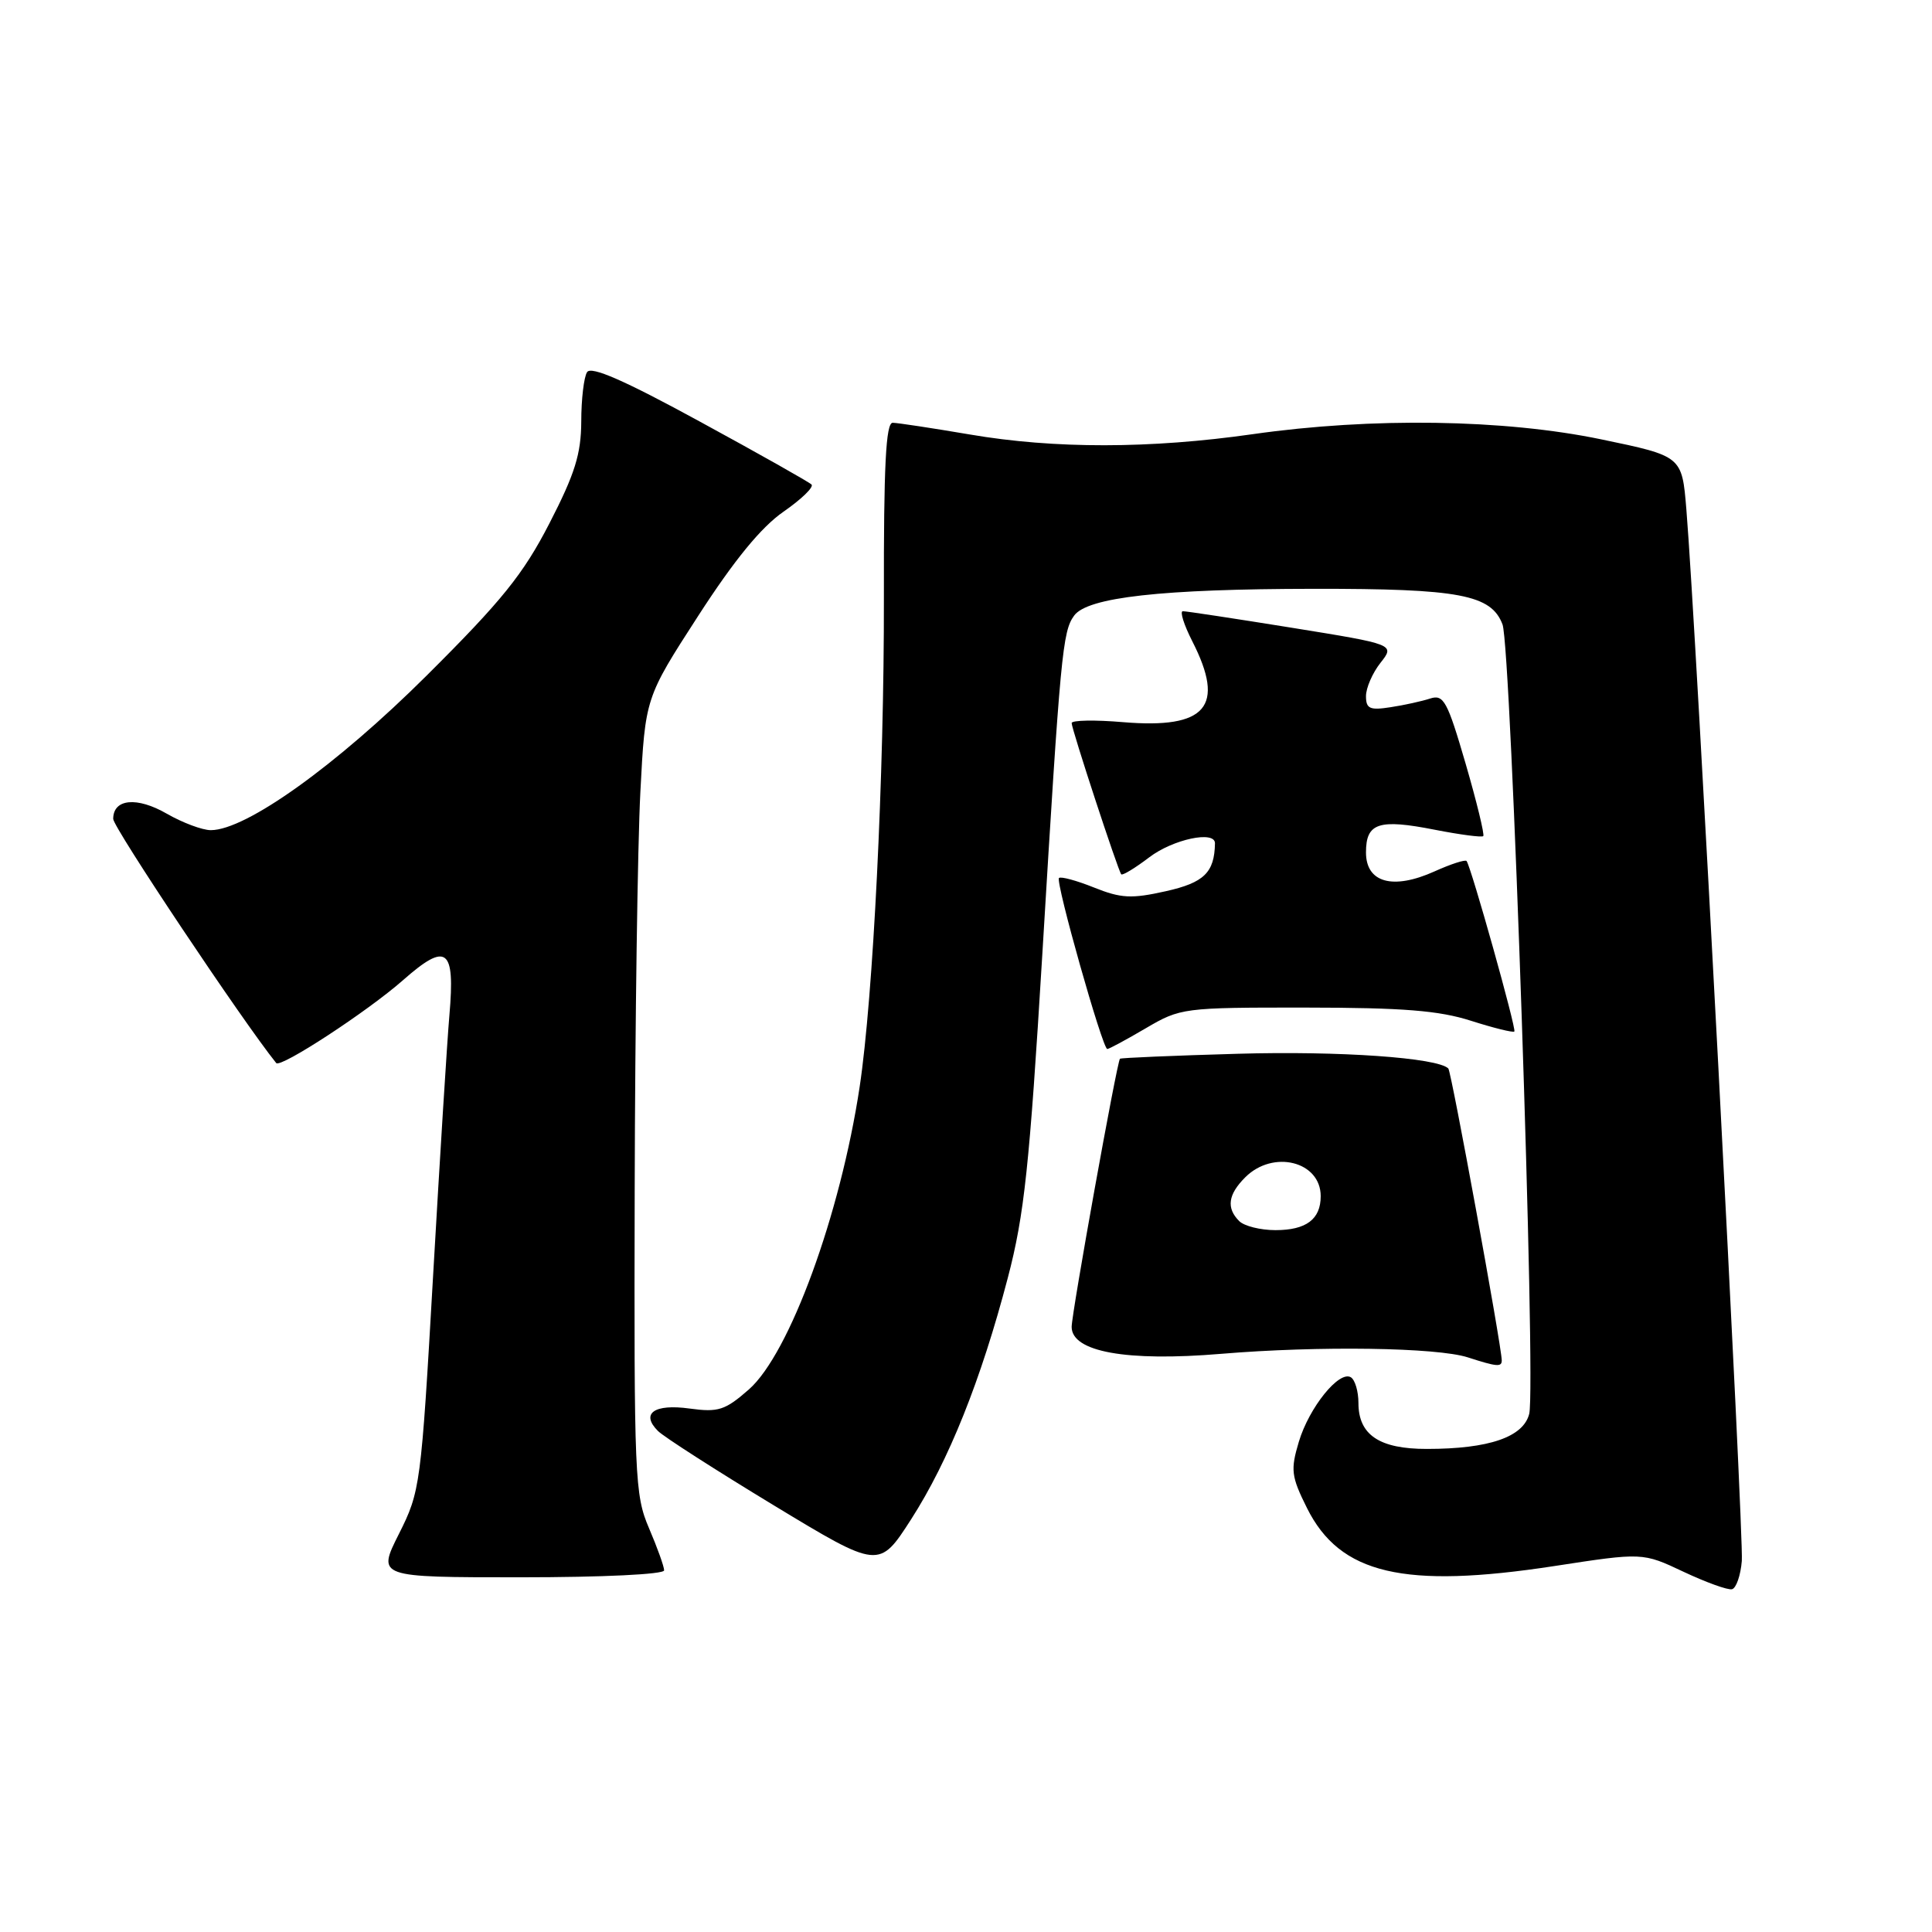 <?xml version="1.0" encoding="UTF-8" standalone="no"?>
<!DOCTYPE svg PUBLIC "-//W3C//DTD SVG 1.1//EN" "http://www.w3.org/Graphics/SVG/1.1/DTD/svg11.dtd" >
<svg xmlns="http://www.w3.org/2000/svg" xmlns:xlink="http://www.w3.org/1999/xlink" version="1.1" viewBox="0 0 256 256">
 <g >
 <path fill="currentColor"
d=" M 230.80 206.83 C 231.08 203.51 224.71 82.62 223.45 67.47 C 222.87 60.44 222.87 60.44 212.19 58.22 C 199.31 55.54 181.78 55.28 166.00 57.53 C 152.40 59.47 139.73 59.49 128.50 57.57 C 123.55 56.73 118.96 56.03 118.29 56.02 C 117.38 56.00 117.09 61.70 117.12 79.25 C 117.16 102.80 115.70 132.13 113.91 144.00 C 111.35 160.96 104.61 179.38 99.23 184.11 C 96.08 186.87 95.19 187.16 91.38 186.64 C 86.68 185.99 84.86 187.29 87.18 189.61 C 87.96 190.39 94.87 194.82 102.54 199.47 C 116.48 207.91 116.48 207.91 120.72 201.33 C 125.71 193.56 129.98 182.90 133.54 169.32 C 135.73 160.98 136.41 154.53 138.11 126.50 C 140.52 86.54 140.79 83.67 142.33 81.57 C 144.10 79.14 153.91 78.04 174.10 78.02 C 193.38 78.00 197.59 78.79 199.09 82.74 C 200.24 85.76 203.55 183.68 202.63 187.34 C 201.86 190.42 197.29 191.99 189.08 191.99 C 182.78 192.00 180.00 190.14 180.00 185.90 C 180.00 184.37 179.55 182.84 179.00 182.50 C 177.46 181.55 173.47 186.48 172.10 191.05 C 170.99 194.77 171.09 195.62 173.18 199.82 C 177.55 208.59 186.00 210.57 205.96 207.51 C 217.66 205.71 217.66 205.71 223.08 208.27 C 226.06 209.67 228.95 210.72 229.50 210.58 C 230.05 210.45 230.64 208.76 230.80 206.83 Z  M 88.00 208.08 C 88.00 207.58 87.10 205.07 86.00 202.50 C 84.10 198.08 84.01 195.74 84.10 157.67 C 84.15 135.58 84.49 111.87 84.85 104.98 C 85.50 92.46 85.50 92.46 92.50 81.63 C 97.29 74.21 100.86 69.85 103.82 67.80 C 106.20 66.15 107.87 64.53 107.53 64.20 C 107.20 63.87 100.54 60.11 92.73 55.86 C 82.75 50.41 78.32 48.47 77.79 49.31 C 77.37 49.96 77.02 52.91 77.02 55.85 C 77.00 60.15 76.18 62.79 72.80 69.35 C 69.33 76.09 66.52 79.58 56.55 89.50 C 44.58 101.42 32.60 110.00 27.93 110.00 C 26.81 110.00 24.20 109.02 22.12 107.83 C 18.14 105.53 15.00 105.84 15.00 108.51 C 15.00 109.64 32.13 135.30 36.60 140.86 C 37.16 141.56 48.70 134.02 53.40 129.88 C 59.20 124.77 60.32 125.62 59.55 134.50 C 59.26 137.80 58.29 153.32 57.39 169.00 C 55.79 196.90 55.69 197.62 52.86 203.25 C 49.97 209.00 49.97 209.00 68.99 209.00 C 79.85 209.00 88.00 208.61 88.00 208.08 Z  M 198.99 180.25 C 198.96 178.31 192.31 141.98 191.91 141.58 C 190.48 140.15 177.47 139.24 164.02 139.63 C 155.54 139.87 148.51 140.17 148.40 140.29 C 147.99 140.74 142.00 174.00 142.00 175.82 C 142.00 179.13 149.27 180.44 161.80 179.39 C 174.74 178.31 190.40 178.54 194.50 179.86 C 198.36 181.11 199.00 181.16 198.99 180.25 Z  M 151.82 136.25 C 156.42 133.55 156.79 133.50 173.00 133.51 C 185.90 133.52 190.68 133.90 194.92 135.26 C 197.90 136.21 200.48 136.85 200.66 136.68 C 200.96 136.37 194.95 114.93 194.33 114.09 C 194.16 113.87 192.24 114.49 190.07 115.47 C 184.56 117.95 181.00 116.96 181.00 112.95 C 181.00 109.03 182.68 108.48 190.14 109.95 C 193.47 110.60 196.35 110.98 196.54 110.79 C 196.73 110.60 195.68 106.27 194.20 101.18 C 191.78 92.88 191.29 91.98 189.50 92.56 C 188.40 92.92 186.04 93.44 184.25 93.71 C 181.51 94.14 181.00 93.91 181.00 92.24 C 181.00 91.16 181.86 89.17 182.92 87.83 C 184.84 85.39 184.84 85.39 171.17 83.18 C 163.65 81.97 157.15 80.98 156.73 80.99 C 156.31 80.99 156.87 82.78 157.98 84.96 C 162.41 93.64 159.87 96.61 148.82 95.69 C 145.07 95.37 142.00 95.43 142.00 95.81 C 142.00 96.62 148.14 115.34 148.57 115.85 C 148.73 116.04 150.40 115.03 152.28 113.60 C 155.43 111.20 161.02 110.01 160.99 111.75 C 160.92 115.62 159.54 116.96 154.48 118.09 C 149.93 119.11 148.55 119.04 144.96 117.60 C 142.64 116.67 140.56 116.11 140.32 116.34 C 139.83 116.84 146.09 139.00 146.72 139.00 C 146.95 139.00 149.25 137.76 151.82 136.25 Z  M 164.20 161.80 C 162.47 160.07 162.72 158.28 165.00 156.00 C 168.69 152.31 175.00 153.88 175.00 158.50 C 175.00 161.56 173.08 163.00 169.00 163.00 C 167.02 163.00 164.86 162.46 164.20 161.80 Z "/>
</g>
</svg>